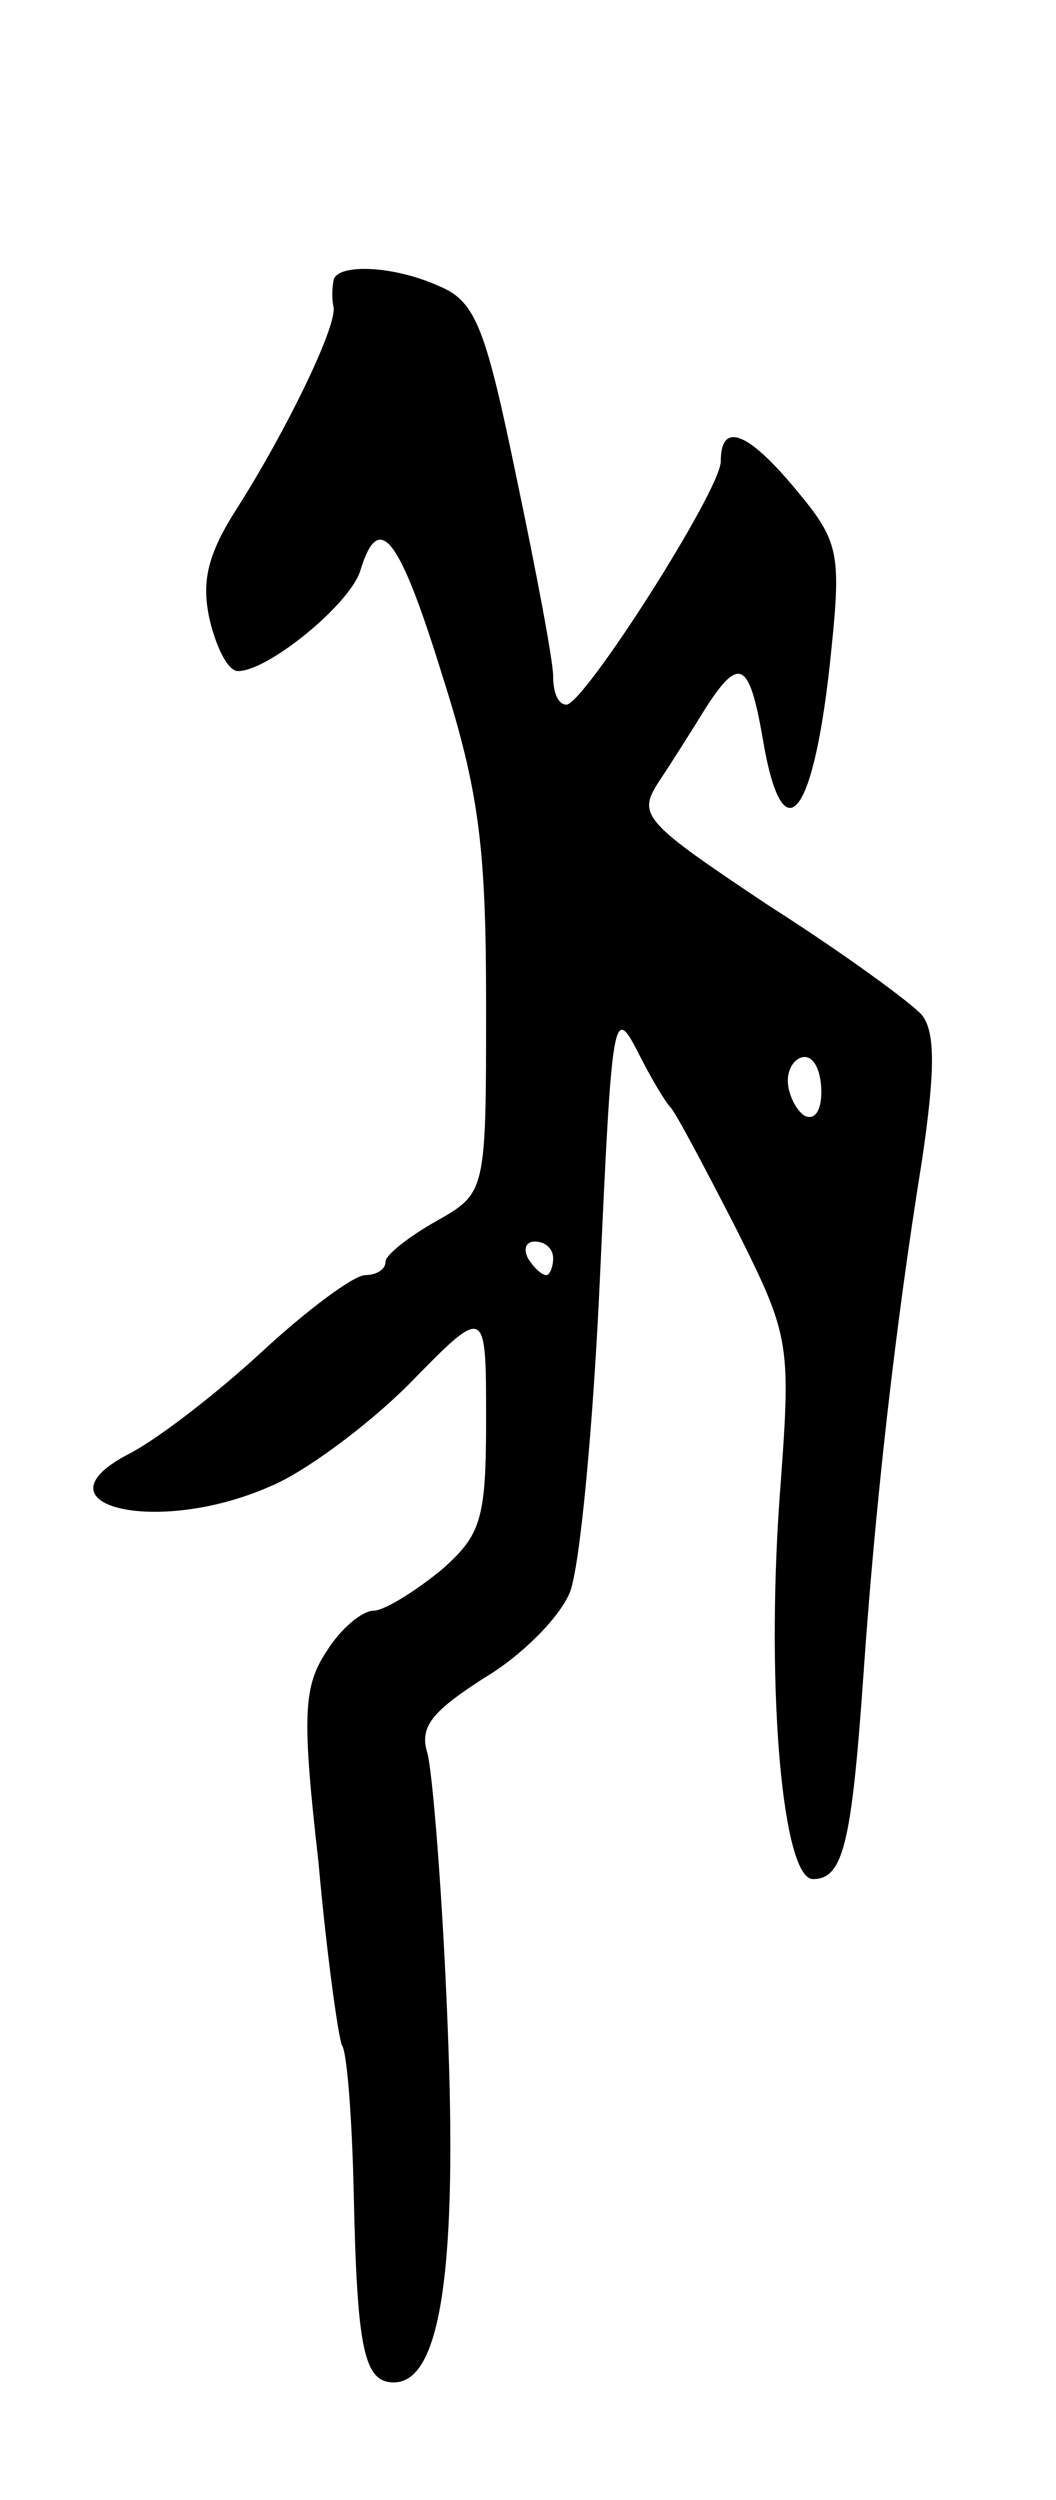 <svg version="1.0" xmlns="http://www.w3.org/2000/svg"
 width="63pt" height="149pt" viewBox="0 0 63 149"
 preserveAspectRatio="xMidYMid meet">
<g transform="translate(0,149) scale(0.1,-0.1)"
fill="#000000" stroke="none">
<path d="M199 1323 c-1 -5 -1 -12 0 -16 2 -12 -29 -75 -57 -119 -18 -28 -22
-44 -17 -67 4 -17 11 -31 17 -31 18 0 67 40 73 60 11 36 23 21 49 -63 22 -69
26 -103 26 -196 0 -112 0 -112 -30 -129 -16 -9 -30 -20 -30 -24 0 -5 -6 -8
-12 -8 -7 0 -35 -21 -61 -45 -27 -25 -62 -52 -79 -61 -61 -31 15 -50 83 -20
20 8 58 36 83 61 46 47 46 47 46 -21 0 -60 -3 -69 -27 -90 -16 -13 -34 -24
-40 -24 -7 0 -20 -11 -28 -24 -14 -21 -15 -38 -5 -126 5 -56 12 -105 14 -109
3 -4 6 -43 7 -87 2 -94 6 -114 24 -114 28 0 38 68 32 214 -3 77 -9 150 -12
161 -5 16 3 25 34 45 22 13 45 36 51 51 6 15 14 100 18 189 7 154 8 161 22
134 8 -16 17 -31 20 -34 3 -3 20 -35 39 -72 33 -66 33 -68 26 -162 -8 -115 2
-226 20 -226 18 0 23 21 30 120 7 102 19 209 35 308 8 54 8 77 0 87 -6 7 -47
37 -91 65 -75 50 -79 54 -66 74 8 12 20 31 28 44 20 31 26 28 34 -18 12 -72
31 -48 41 53 6 58 4 65 -21 95 -29 35 -45 41 -45 17 0 -17 -81 -144 -92 -145
-5 0 -8 7 -8 17 0 9 -10 62 -22 119 -18 87 -24 104 -45 113 -28 13 -62 14 -64
4z m291 -484 c0 -11 -4 -17 -10 -14 -5 3 -10 13 -10 21 0 8 5 14 10 14 6 0 10
-9 10 -21z m-160 -99 c0 -5 -2 -10 -4 -10 -3 0 -8 5 -11 10 -3 6 -1 10 4 10 6
0 11 -4 11 -10z"/>
</g>
</svg>
